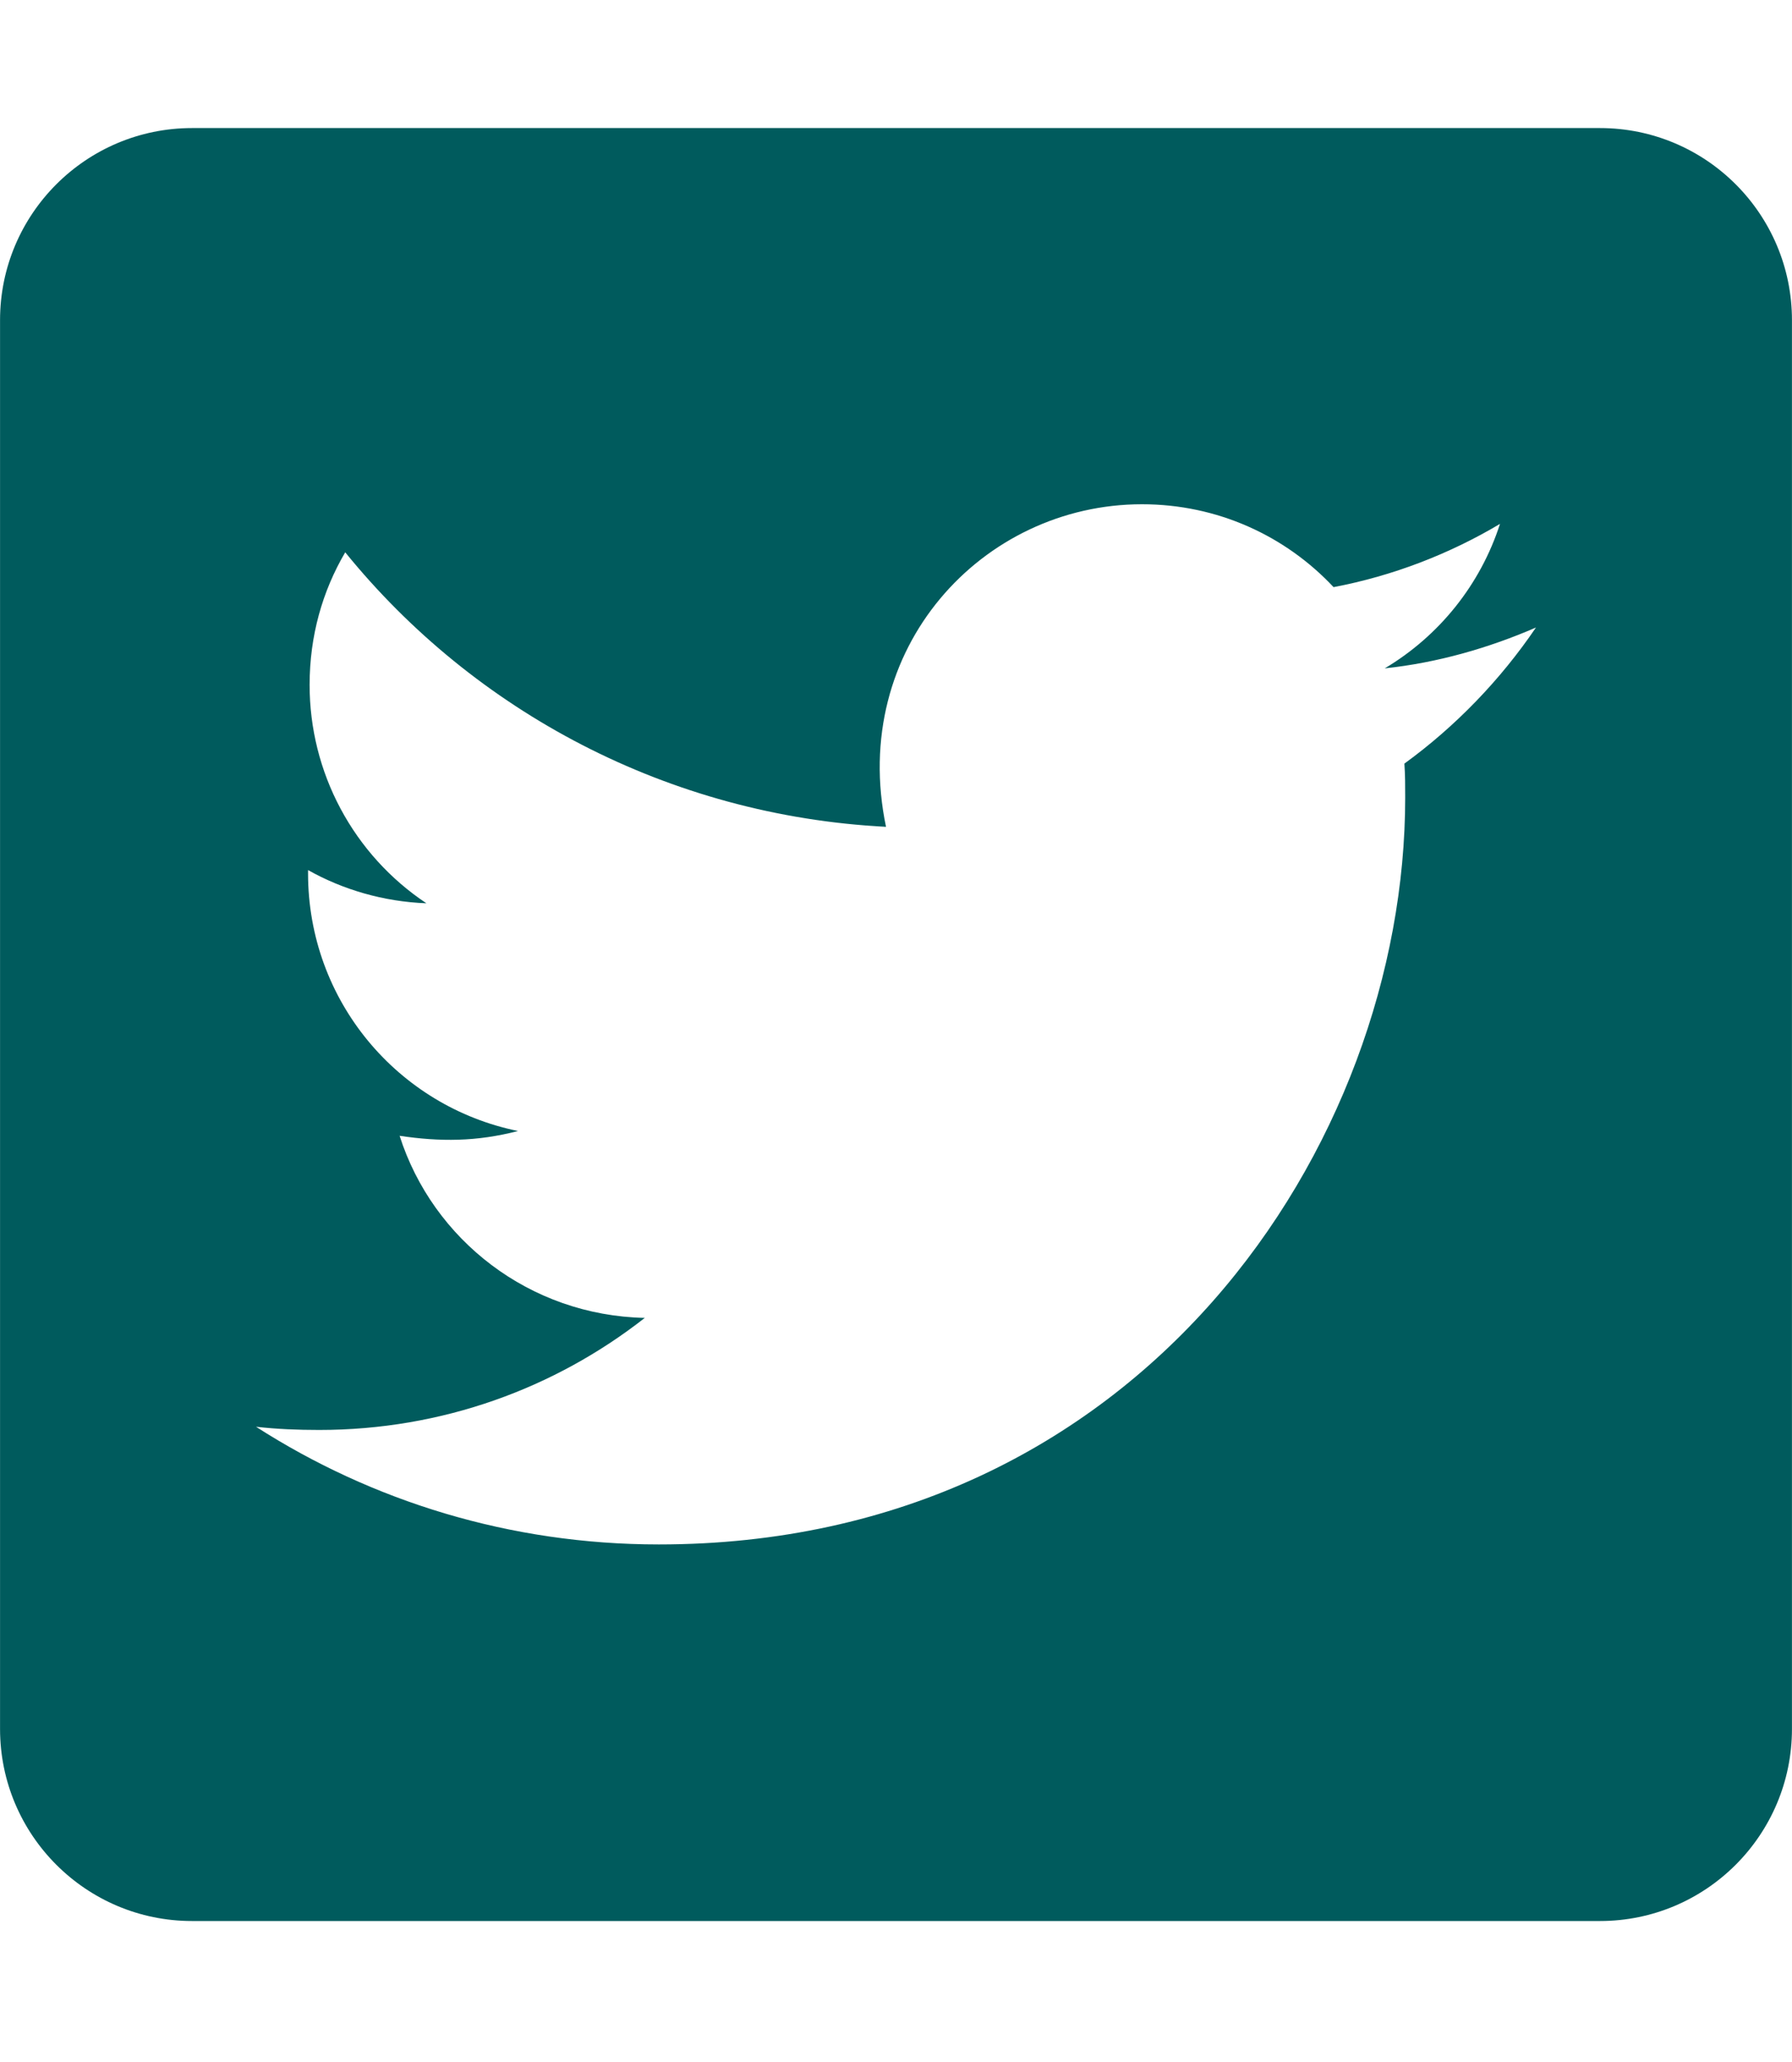 <svg width="40" height="46" viewBox="0 0 40 46" fill="none" xmlns="http://www.w3.org/2000/svg">
<path d="M35.714 2.857H4.286C1.921 2.857 0.001 4.776 0.001 7.142V38.57C0.001 40.935 1.921 42.855 4.286 42.855H35.714C38.08 42.855 39.999 40.935 39.999 38.57V7.142C39.999 4.776 38.08 2.857 35.714 2.857ZM31.348 17.035C31.366 17.285 31.366 17.544 31.366 17.794C31.366 25.535 25.473 34.454 14.706 34.454C11.384 34.454 8.304 33.489 5.715 31.829C6.188 31.882 6.644 31.9 7.126 31.9C9.867 31.9 12.384 30.972 14.393 29.4C11.822 29.347 9.661 27.659 8.92 25.338C9.822 25.472 10.634 25.472 11.563 25.231C8.884 24.686 6.876 22.329 6.876 19.481V19.41C7.652 19.847 8.563 20.115 9.518 20.151C8.715 19.617 8.057 18.892 7.602 18.041C7.147 17.191 6.91 16.241 6.911 15.276C6.911 14.187 7.197 13.187 7.706 12.321C10.59 15.874 14.92 18.195 19.777 18.445C18.947 14.473 21.92 11.249 25.491 11.249C27.178 11.249 28.696 11.955 29.767 13.098C31.089 12.848 32.357 12.357 33.482 11.687C33.044 13.044 32.124 14.187 30.91 14.91C32.089 14.785 33.232 14.455 34.285 13.999C33.49 15.169 32.491 16.204 31.348 17.035Z" fill="#005B5D"/>
</svg>

